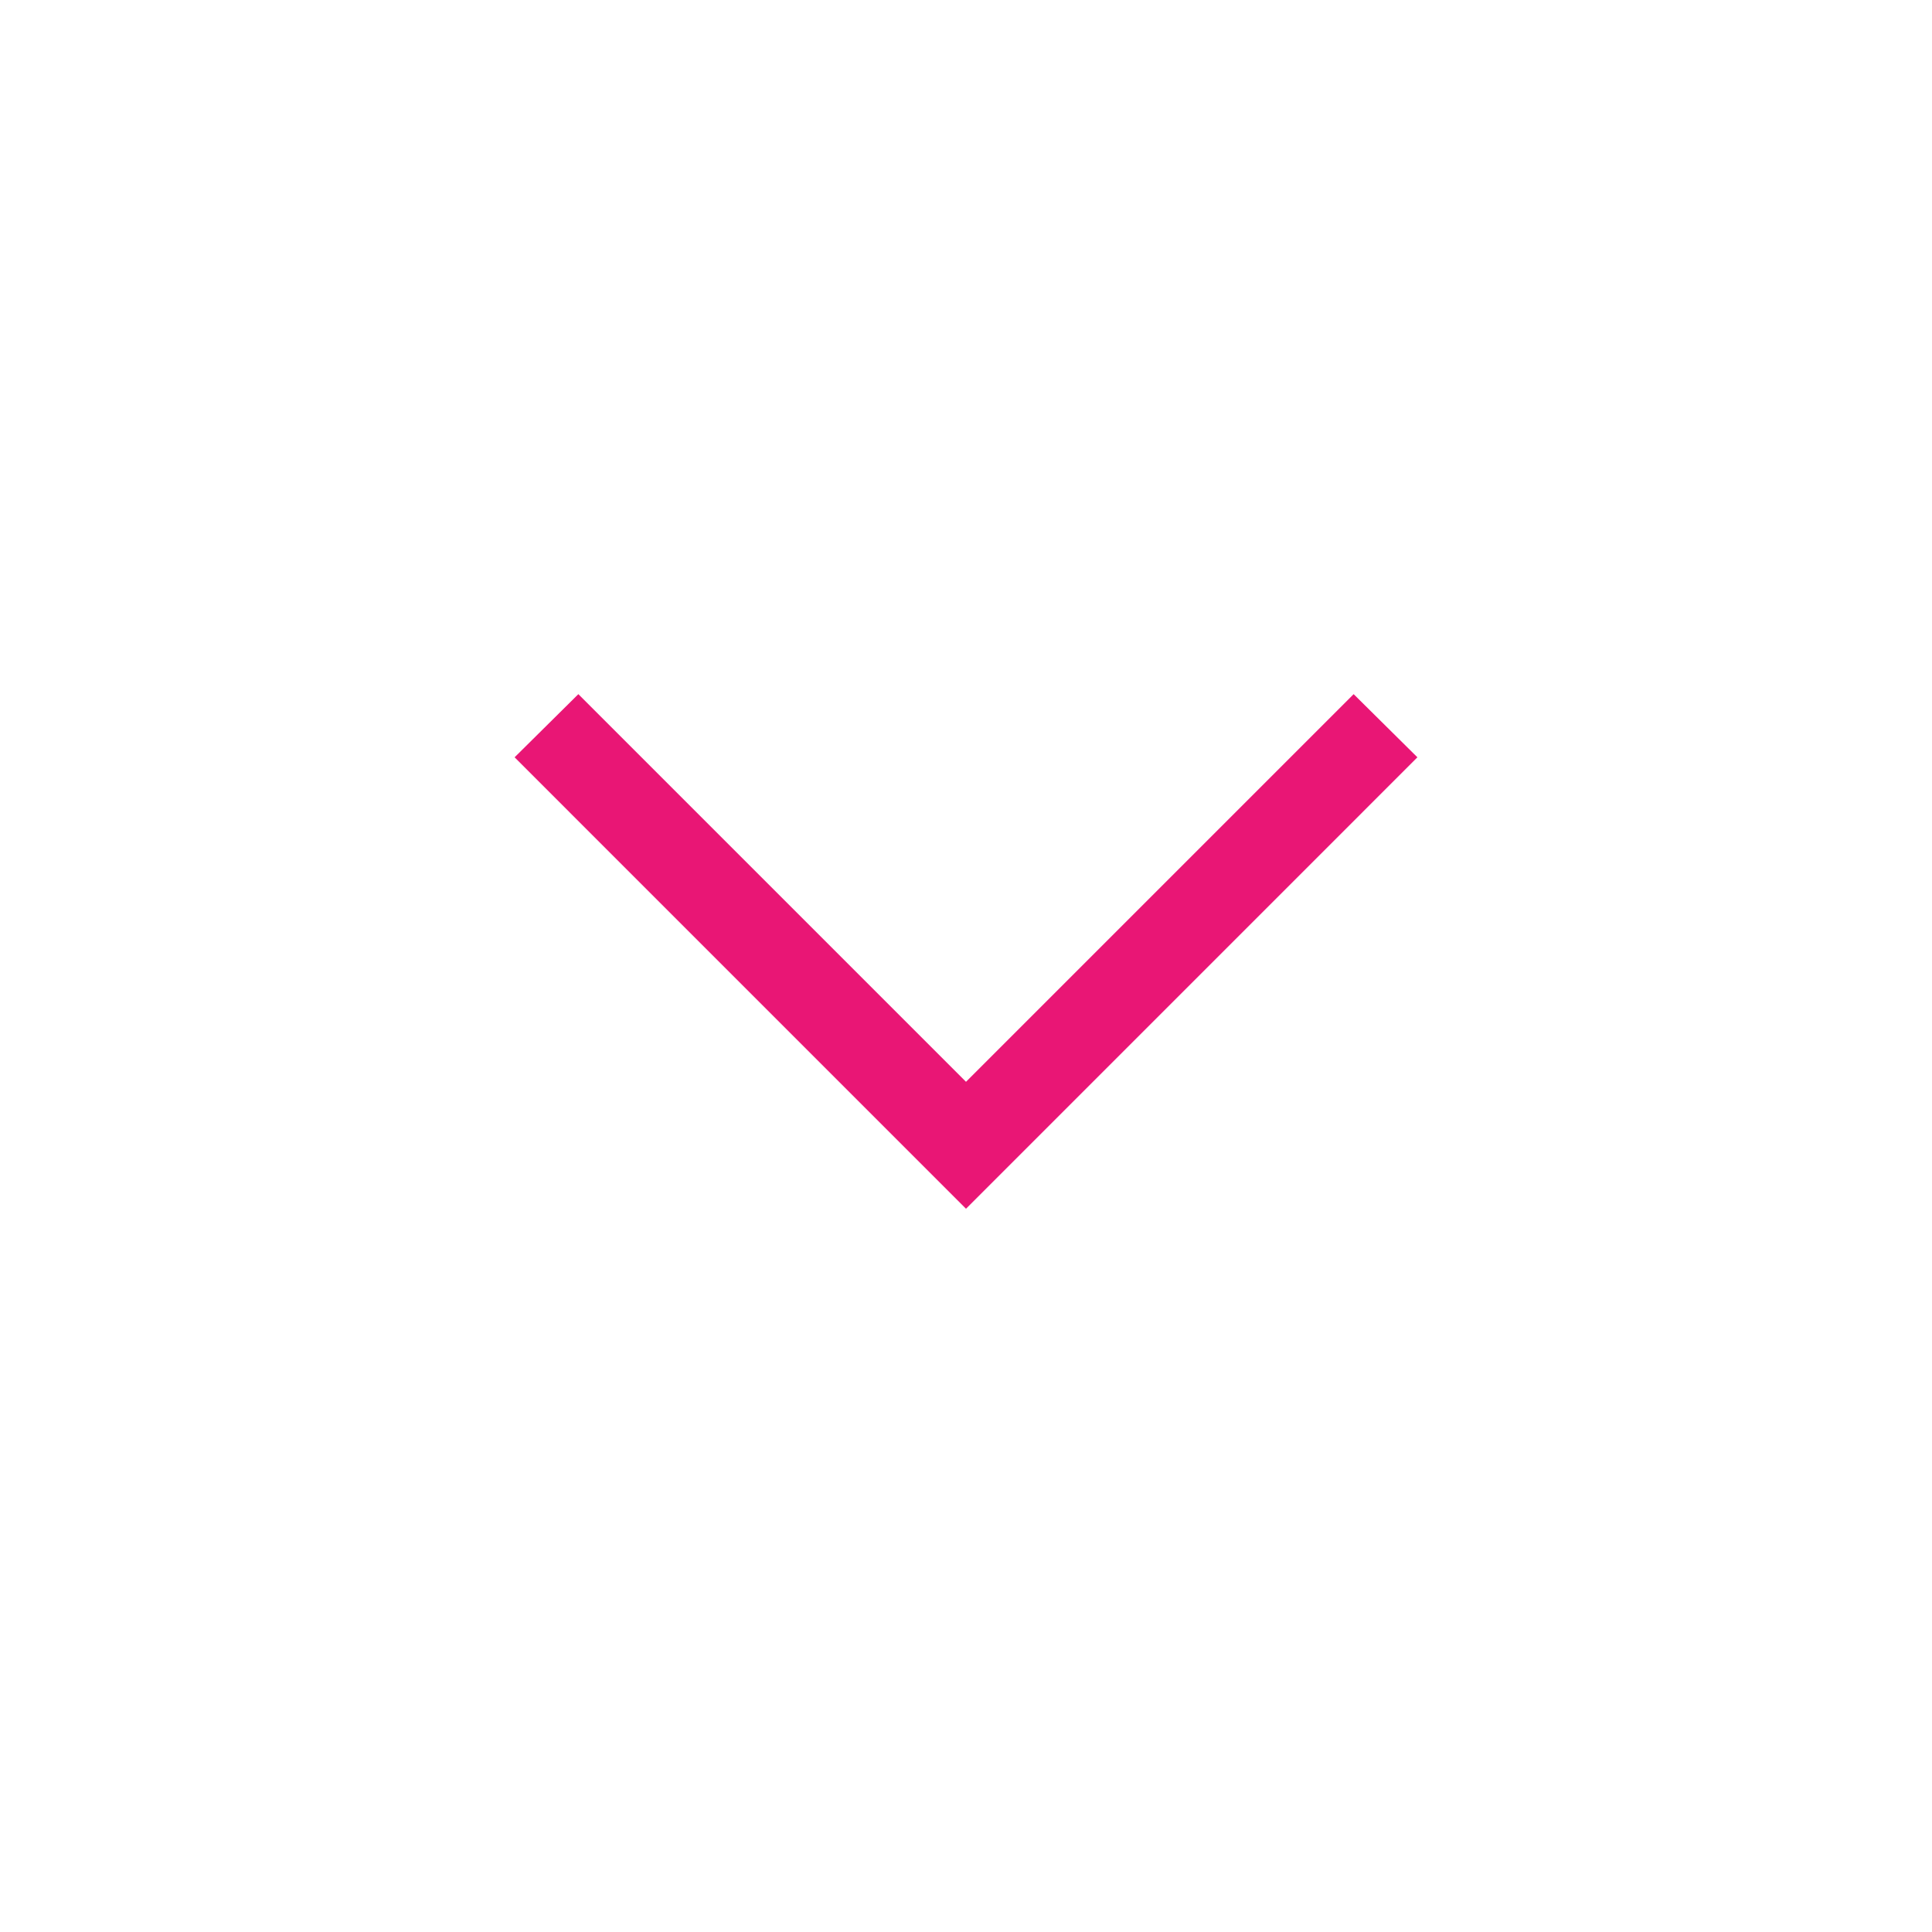 <svg width="48" height="48" viewBox="0 0 48 48" fill="none" xmlns="http://www.w3.org/2000/svg">
<path d="M24 30.031L12.785 18.815L14.369 17.246L24 26.877L33.631 17.246L35.215 18.815L24 30.031Z" fill="#E91675"/>
</svg>

